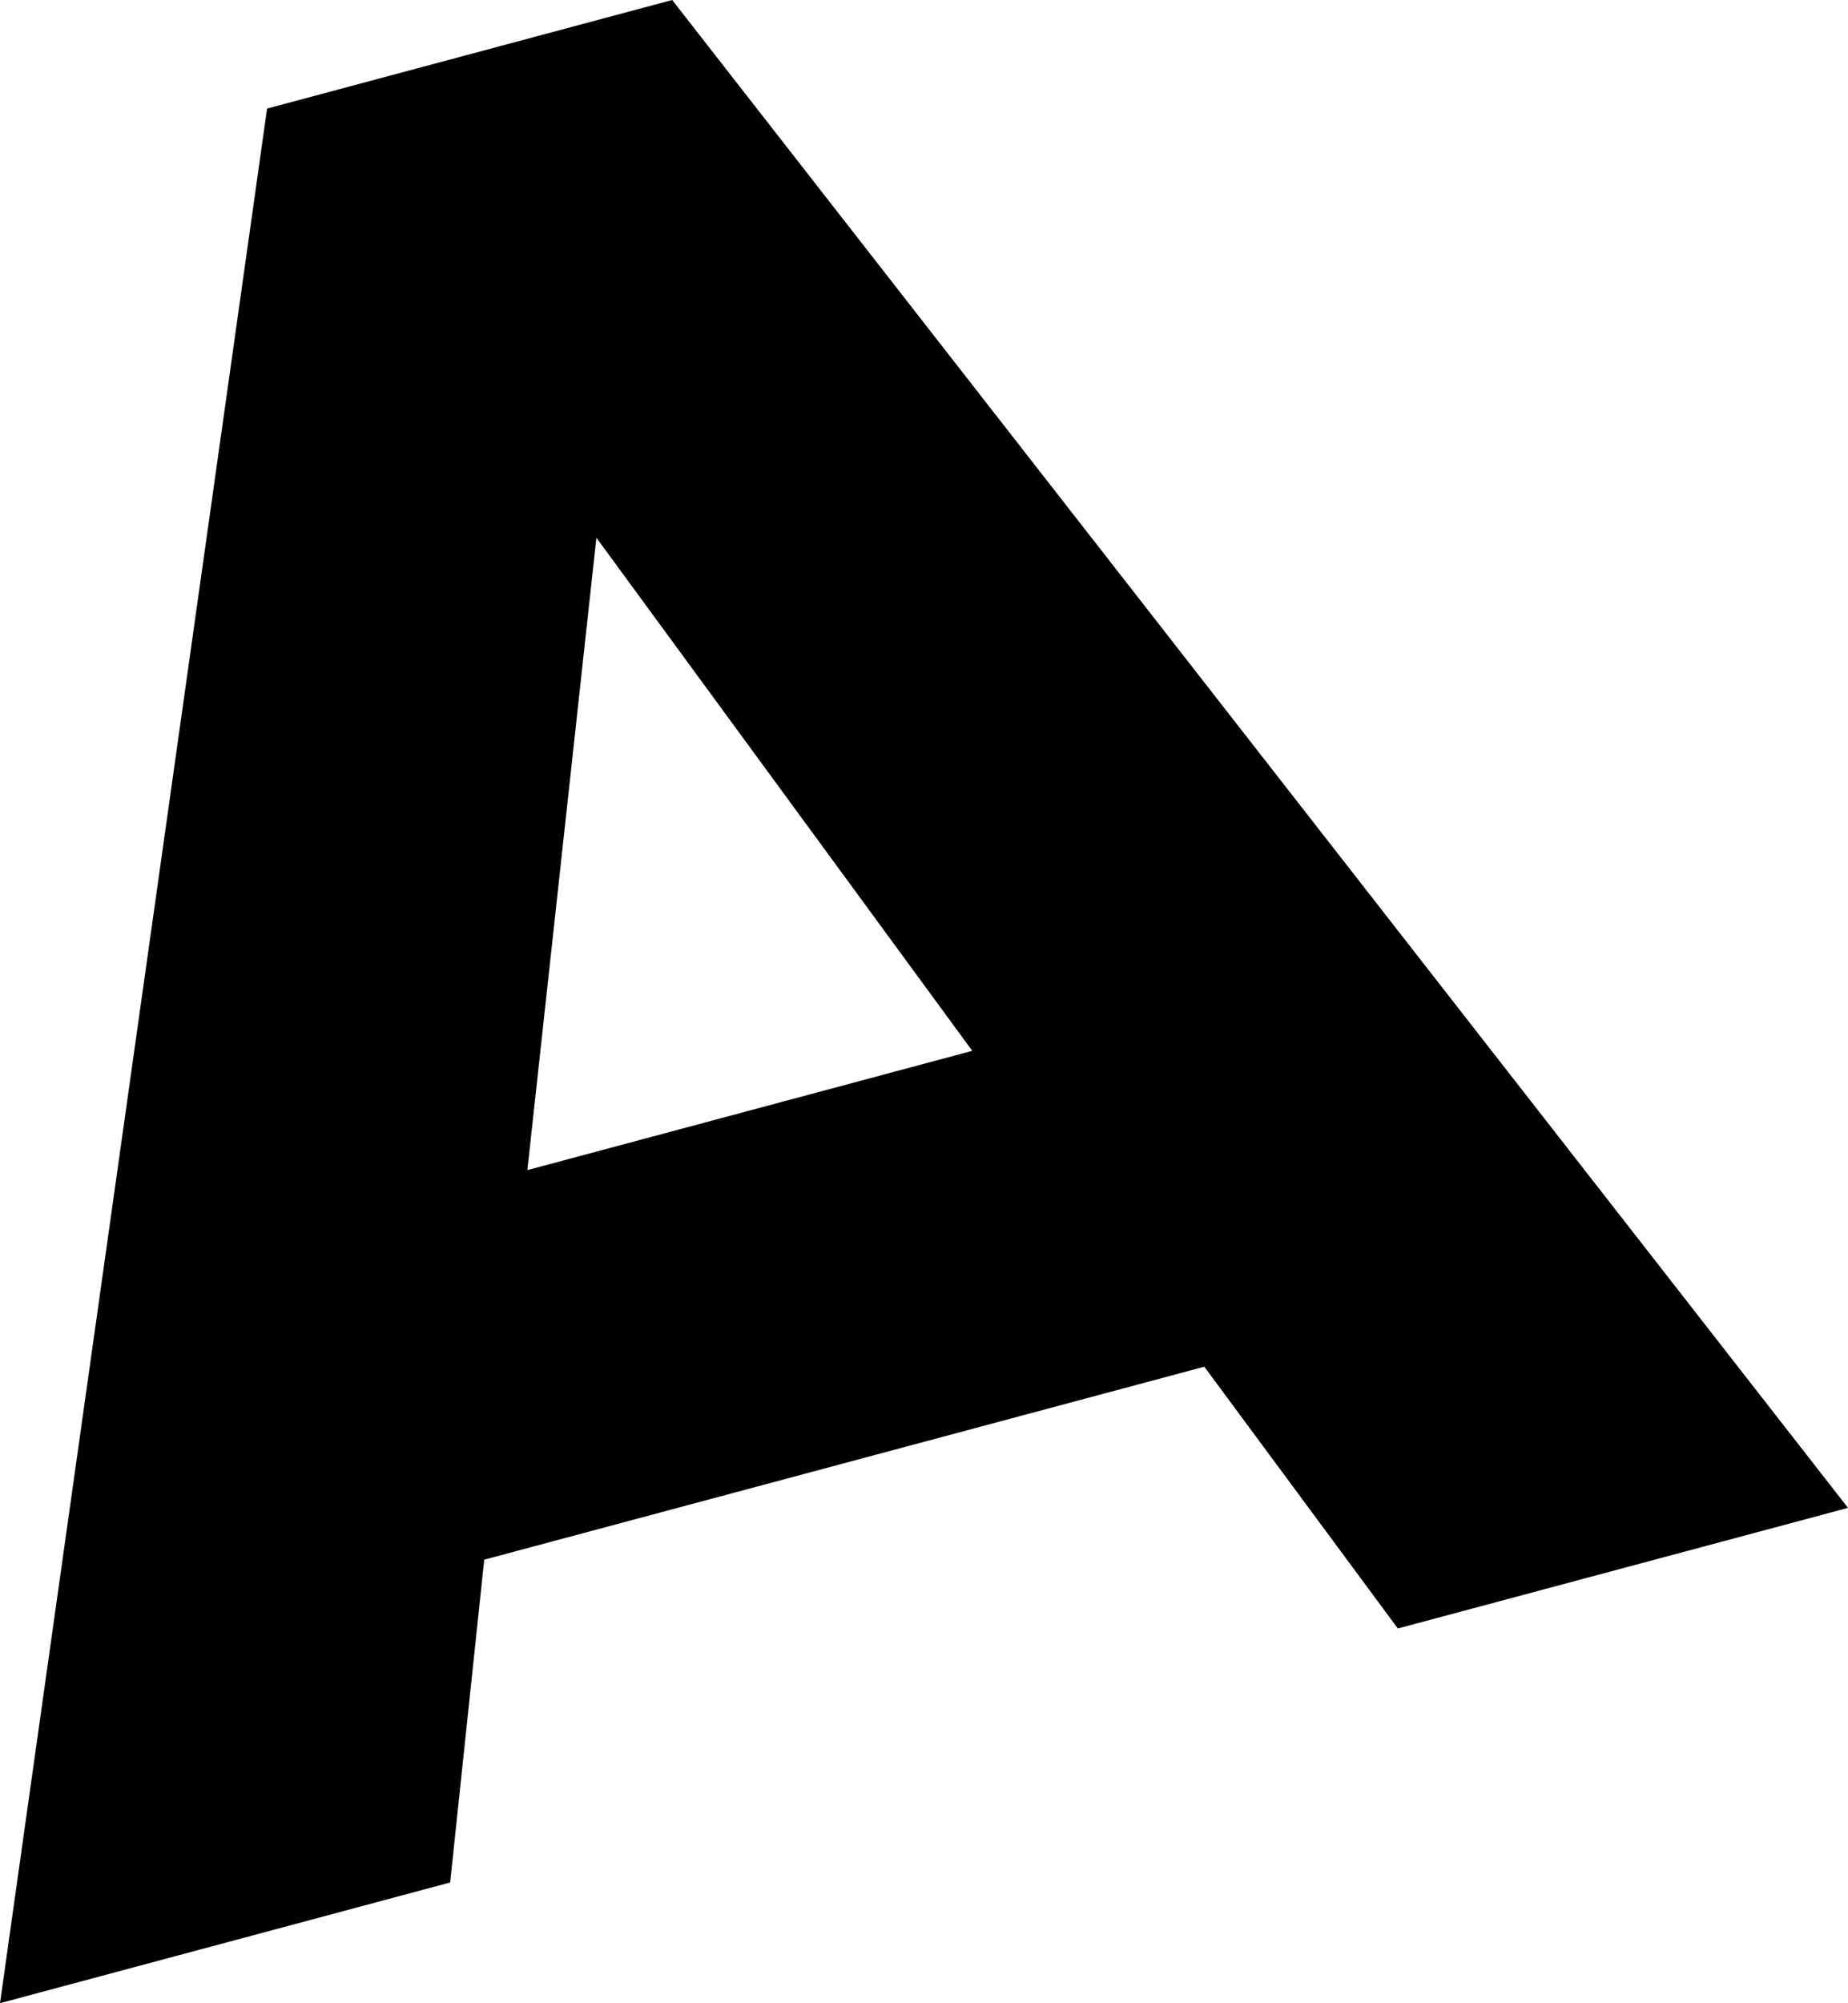 <svg xmlns="http://www.w3.org/2000/svg" viewBox="0 0 234.78 254.43"><title>アセット 9</title><g id="レイヤー_2" data-name="レイヤー 2"><g id="レイヤー_2-2" data-name="レイヤー 2"><path d="M153,173.59,61.52,198.1l-4.33,41L0,254.43,33.93,13.79,85.4,0,234.78,191.52l-57.19,15.32Zm-29.48-40.12L75.77,68.3,67,148.62Z"/></g></g></svg>